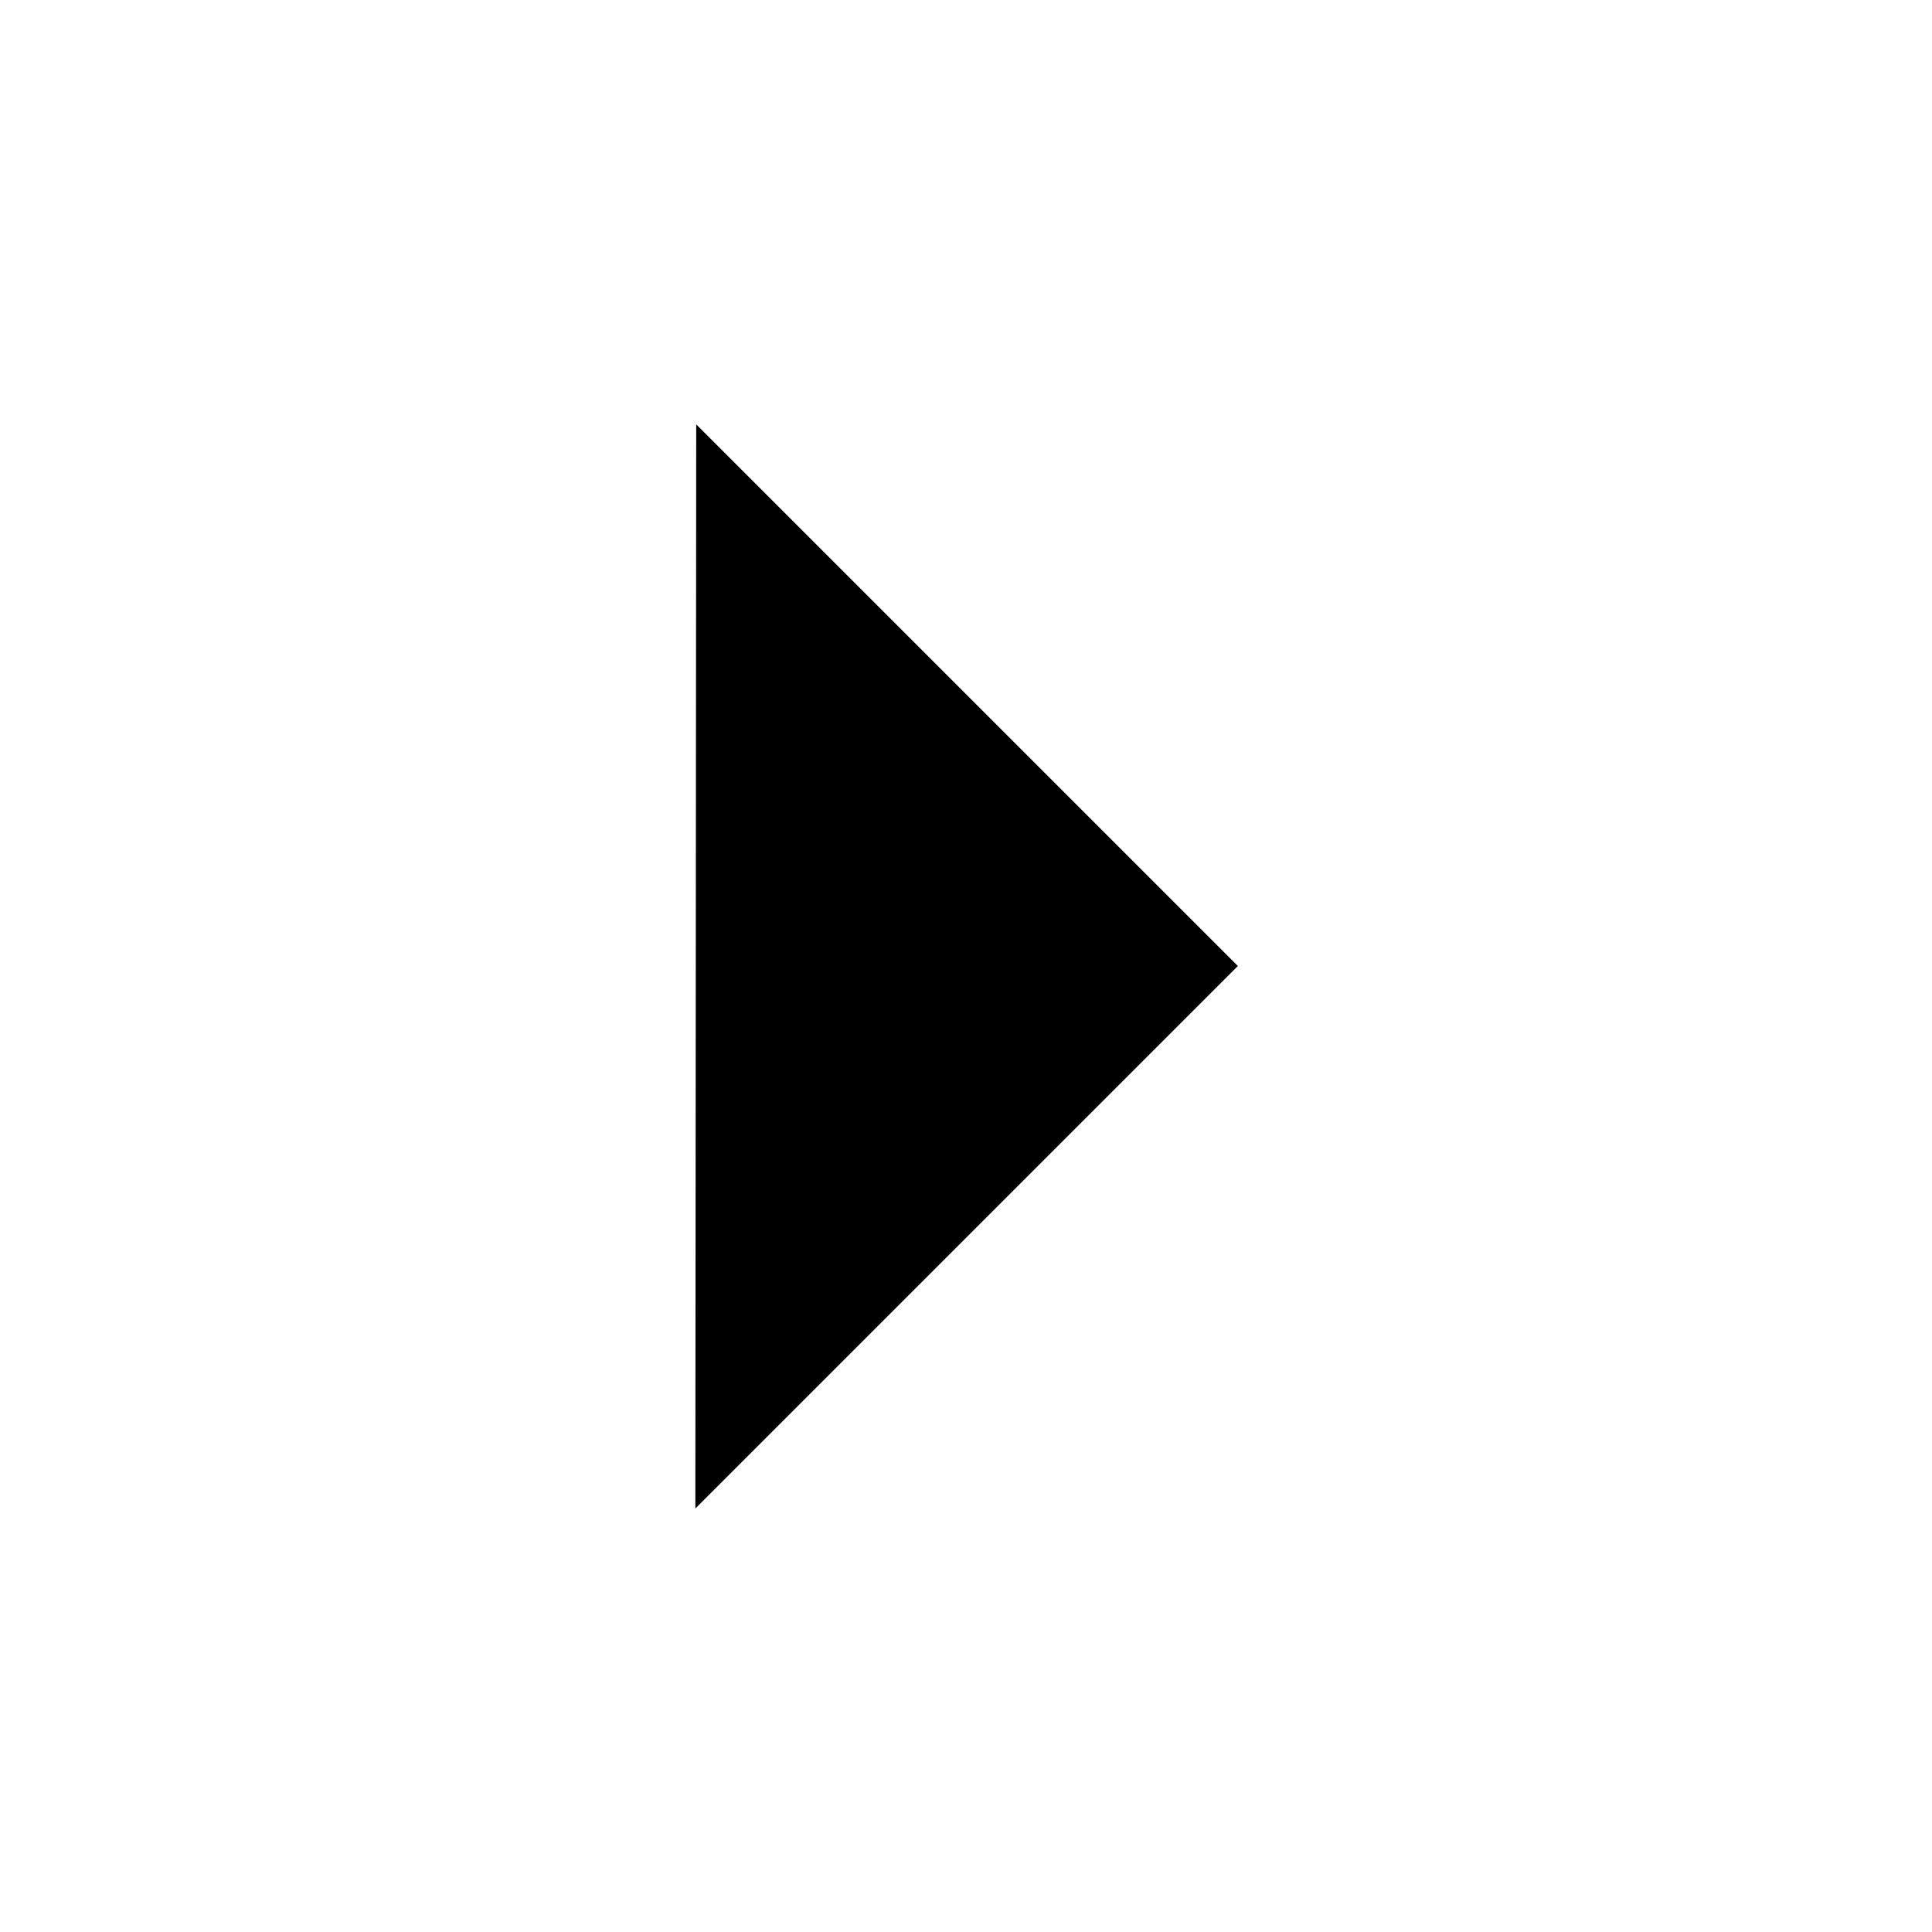 <?xml version="1.0" encoding="UTF-8" standalone="no"?>
<svg width="100px" height="100px" viewBox="0 0 100 100" version="1.1" xmlns="http://www.w3.org/2000/svg" xmlns:xlink="http://www.w3.org/1999/xlink" xmlns:sketch="http://www.bohemiancoding.com/sketch/ns">
    <!-- Generator: Sketch 3.1.1 (8761) - http://www.bohemiancoding.com/sketch -->
    <title>triangle-right</title>
    <desc>Created with Sketch.</desc>
    <defs></defs>
    <g id="Page-1" stroke="none" stroke-width="1" fill="none" fill-rule="evenodd" sketch:type="MSPage">
        <g id="triangle-right" sketch:type="MSArtboardGroup" fill="#000000">
            <path d="M55.787,60 L55.787,40 L55.787,30.352 L16.075,70 L25.787,70 L45.787,70 L55.787,70 L55.787,60 Z" id="Imported-Layers-2" sketch:type="MSShapeGroup" transform="translate(35.787, 50) rotate(-45) translate(-35.787, -50) "></path>
        </g>
    </g>
</svg>